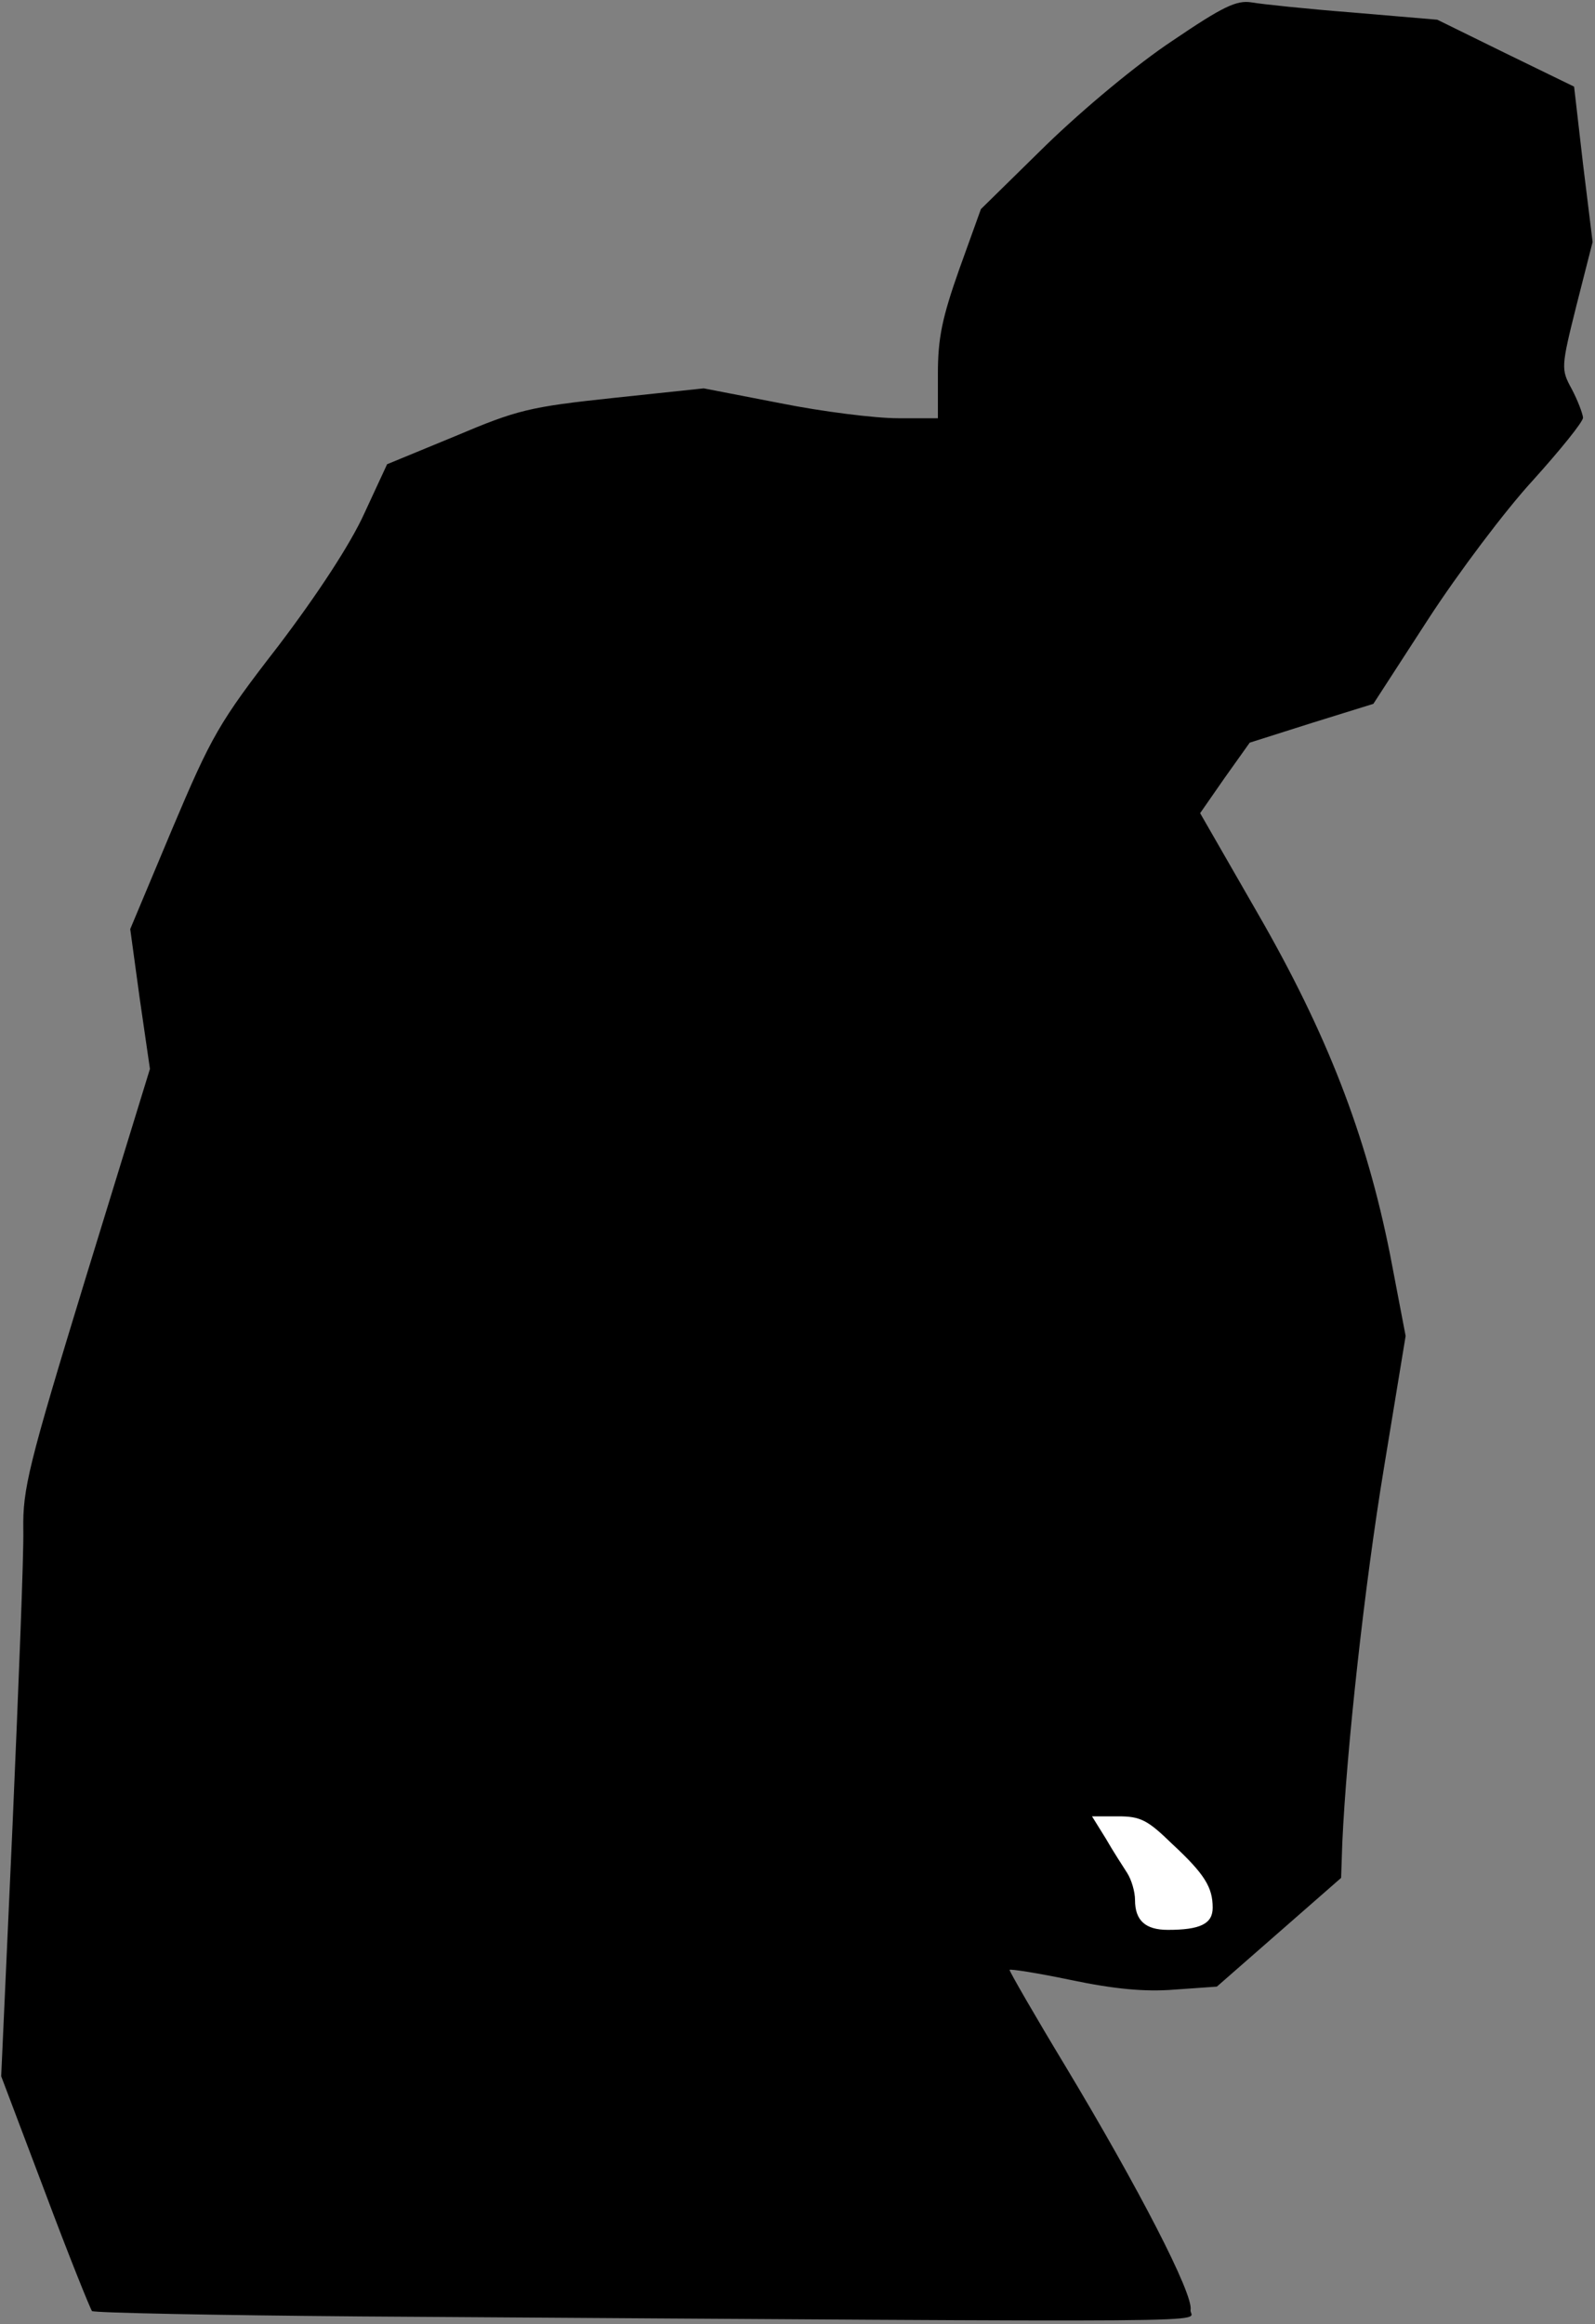 <?xml version="1.0" standalone="no"?>
<!DOCTYPE svg PUBLIC "-//W3C//DTD SVG 20010904//EN"
 "http://www.w3.org/TR/2001/REC-SVG-20010904/DTD/svg10.dtd">
<svg version="1.0" xmlns="http://www.w3.org/2000/svg"
 width="267pt" height="389pt" viewBox="0 0 267 389"
 preserveAspectRatio="xMidYMid meet">
<rect x="0" y="0" width="267" height="389" fill="#808080" stroke="none"/>
<g transform="translate(0,389) scale(0.1,-0.1)"
fill="#000000" stroke="none">
<path fill="#000000" stroke="none" d="M1963 3822 c-59 -39 -148 -113 -212
-175 l-109 -107 -36 -100 c-29 -82 -36 -116 -36 -176 l0 -74 -67 0 c-38 0
-126 11 -196 25 l-129 25 -151 -16 c-141 -15 -161 -20 -265 -64 l-114 -47 -38
-82 c-23 -51 -78 -135 -144 -222 -100 -129 -112 -151 -178 -307 l-70 -167 16
-117 17 -117 -107 -348 c-97 -317 -106 -355 -105 -423 1 -41 -8 -264 -18 -495
l-19 -420 73 -193 c40 -107 76 -196 79 -200 4 -3 206 -7 449 -9 1523 -10 1386
-11 1390 11 5 26 -87 204 -209 407 -52 86 -94 159 -94 162 0 2 46 -5 103 -17
72 -15 123 -20 173 -16 l71 5 104 91 104 91 2 59 c7 154 37 430 70 629 l36
219 -26 136 c-40 201 -106 371 -222 572 l-96 167 41 59 42 59 104 33 103 32
92 142 c50 77 129 182 175 232 46 51 84 98 84 105 -1 8 -9 29 -19 48 -18 33
-18 36 8 140 l27 106 -16 130 -15 130 -115 56 -114 56 -141 12 c-77 6 -153 14
-170 17 -25 4 -48 -7 -132 -64z"/>
<path fill="#ffffff" stroke="none" d="M1962 804 c55 -51 68 -73 68 -107 0
-27 -21 -37 -75 -37 -38 0 -55 16 -55 50 0 14 -6 34 -13 45 -7 11 -24 37 -36
58 l-23 37 44 0 c37 0 49 -6 90 -46z"/>
</g>
</svg>
